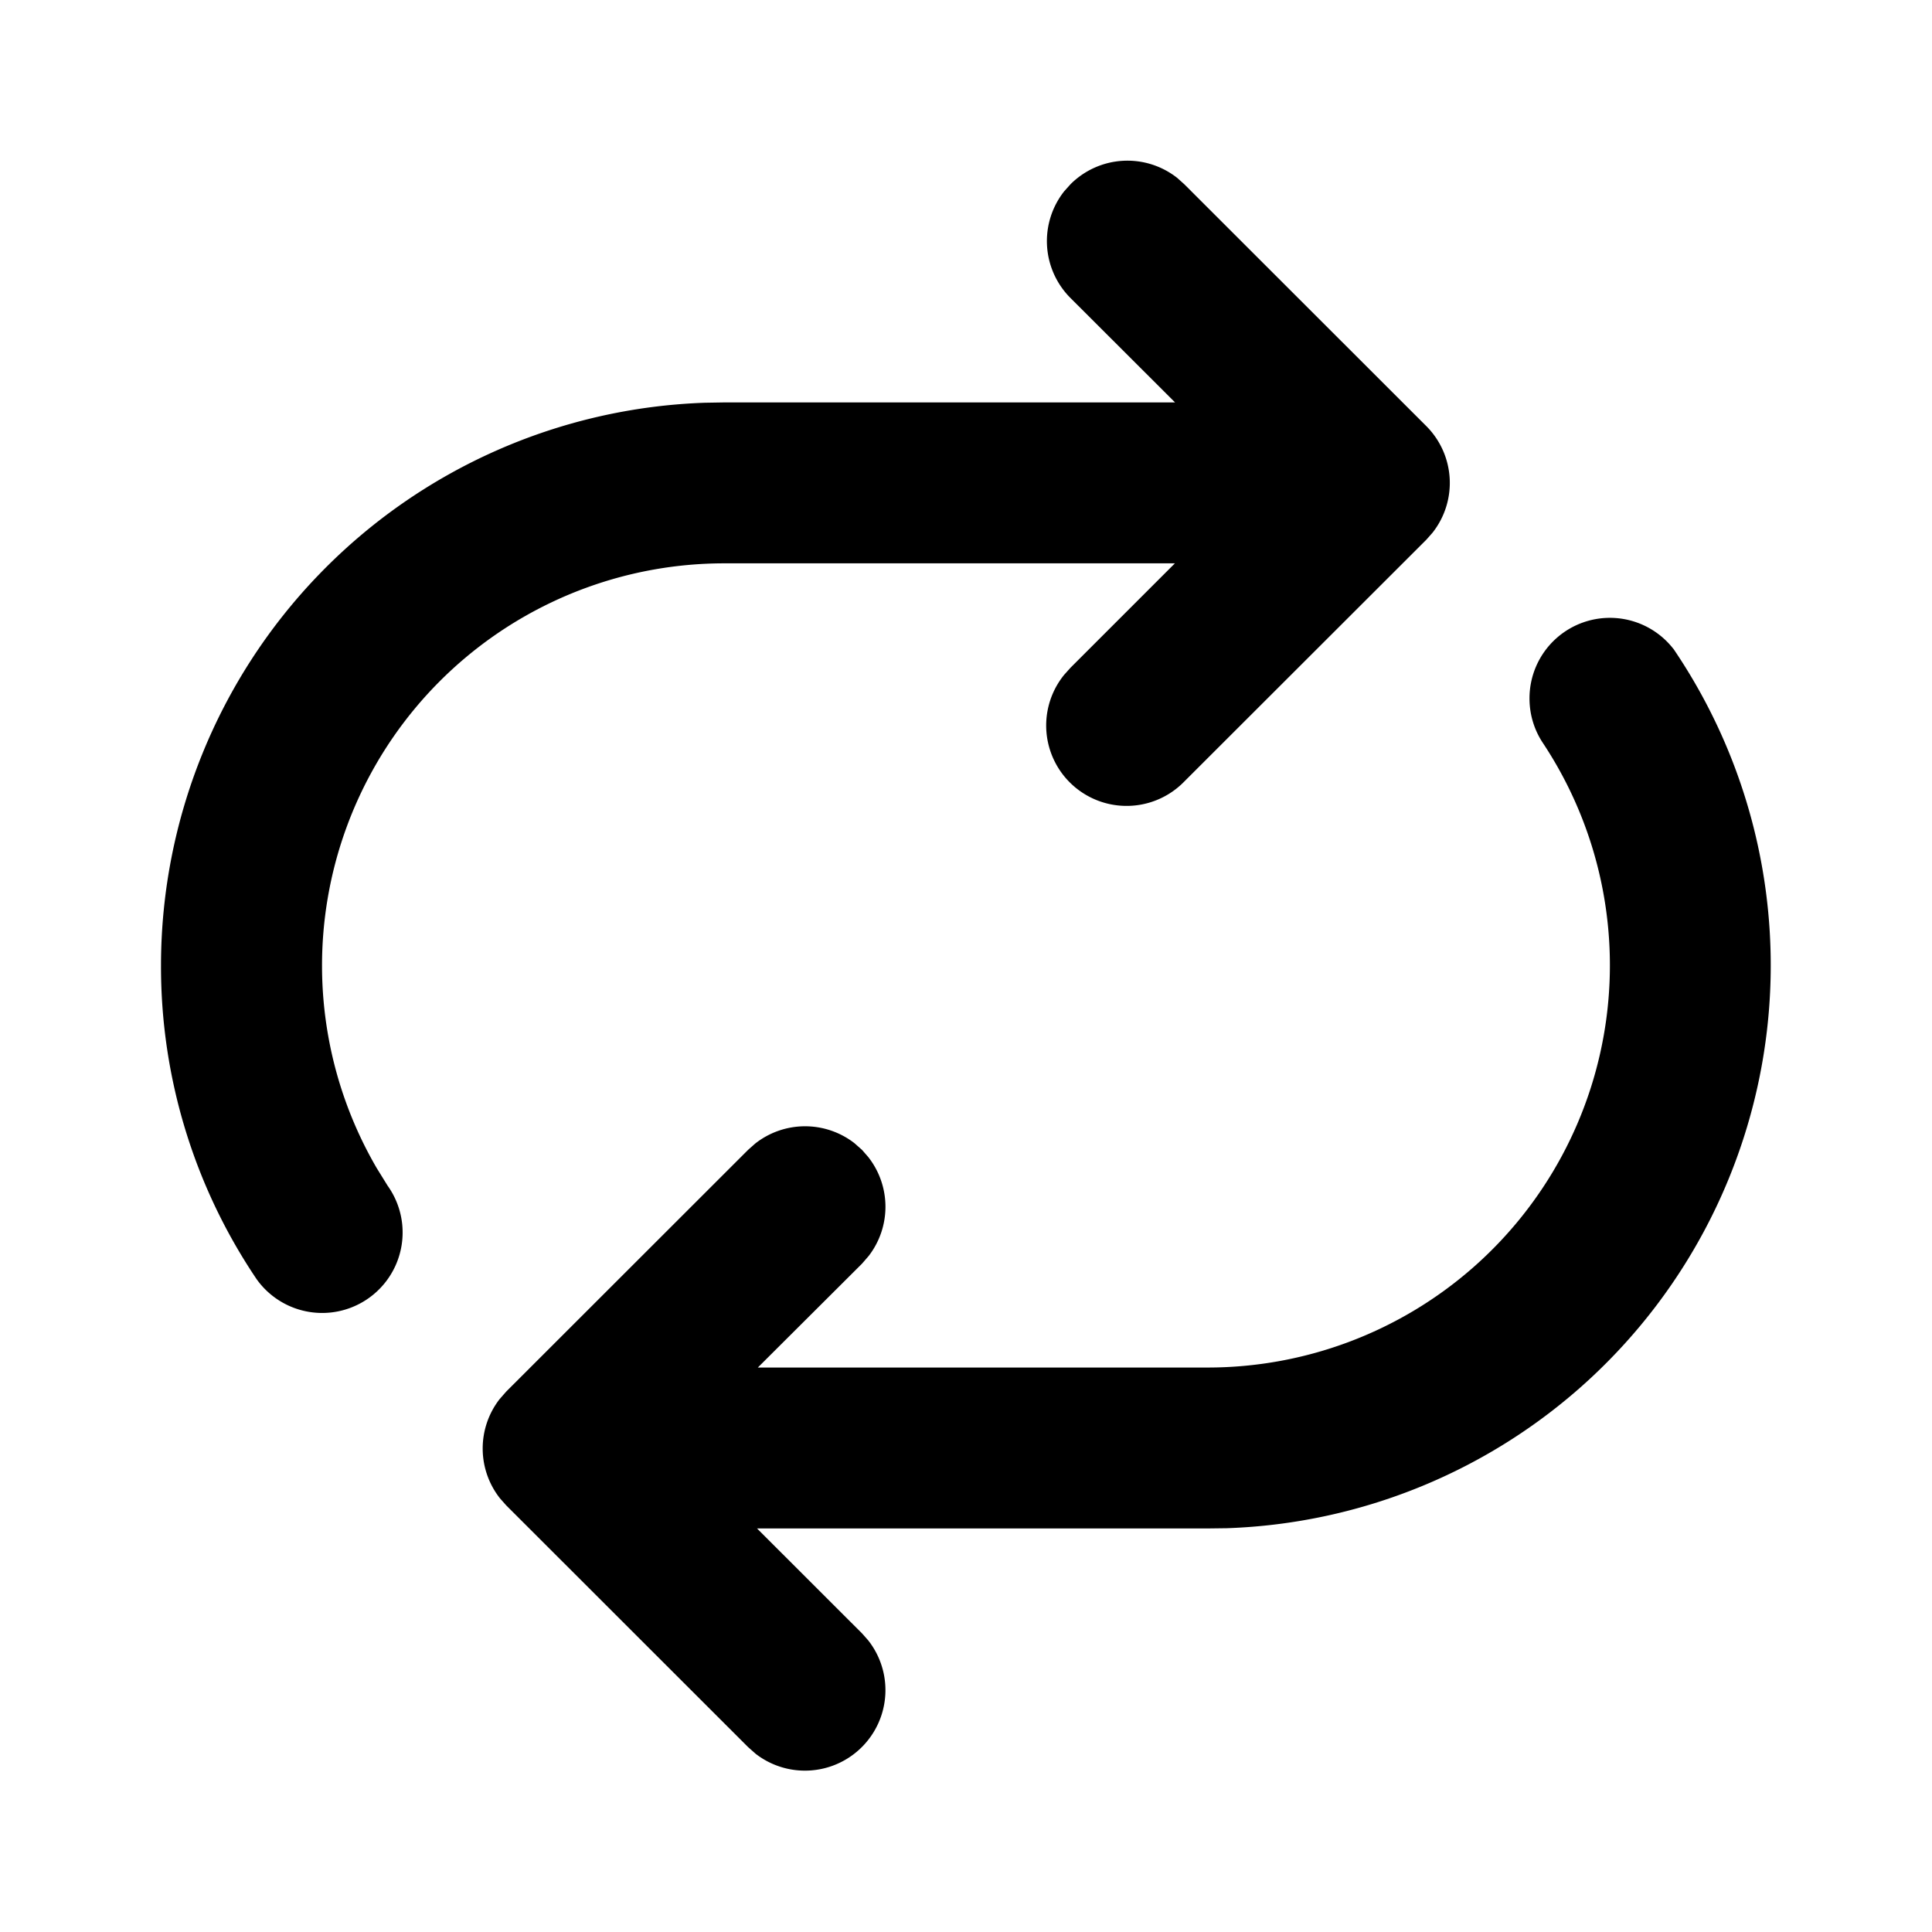<svg xmlns="http://www.w3.org/2000/svg" xmlns:xlink="http://www.w3.org/1999/xlink" width="24" height="24" viewBox="0 0 24 24"><path fill="currentColor" d="m14.712 2.289l-.087-.078a1 1 0 0 0-1.327.078l-.078.087a.999.999 0 0 0 .078 1.326l1.299 1.297H8.999l-.24.004A6.997 6.997 0 0 0 2 11.993a6.94 6.94 0 0 0 1.189 3.899a.999.999 0 0 0 1.626-1.163l-.135-.218A4.997 4.997 0 0 1 9 6.998h5.595l-1.297 1.297l-.078.087a.999.999 0 0 0 1.492 1.326l3.006-3.003l.077-.087a.999.999 0 0 0-.078-1.326l-3.005-3.003Zm6.075 5.771A.999.999 0 0 0 19 8.677c0 .209.064.402.172.561a4.997 4.997 0 0 1-4.17 7.75H9.414l1.294-1.29l.083-.096a1 1 0 0 0-.006-1.23l-.077-.088l-.095-.084a1.001 1.001 0 0 0-1.232.006l-.088.078l-3.005 3.003l-.083.095a1 1 0 0 0 .006 1.231l.077.087l3.005 3.003l.095.084a1 1 0 0 0 1.397-1.41l-.077-.087l-1.304-1.303H15l.24-.003a6.997 6.997 0 0 0 5.546-10.927v.003Z"/></svg>